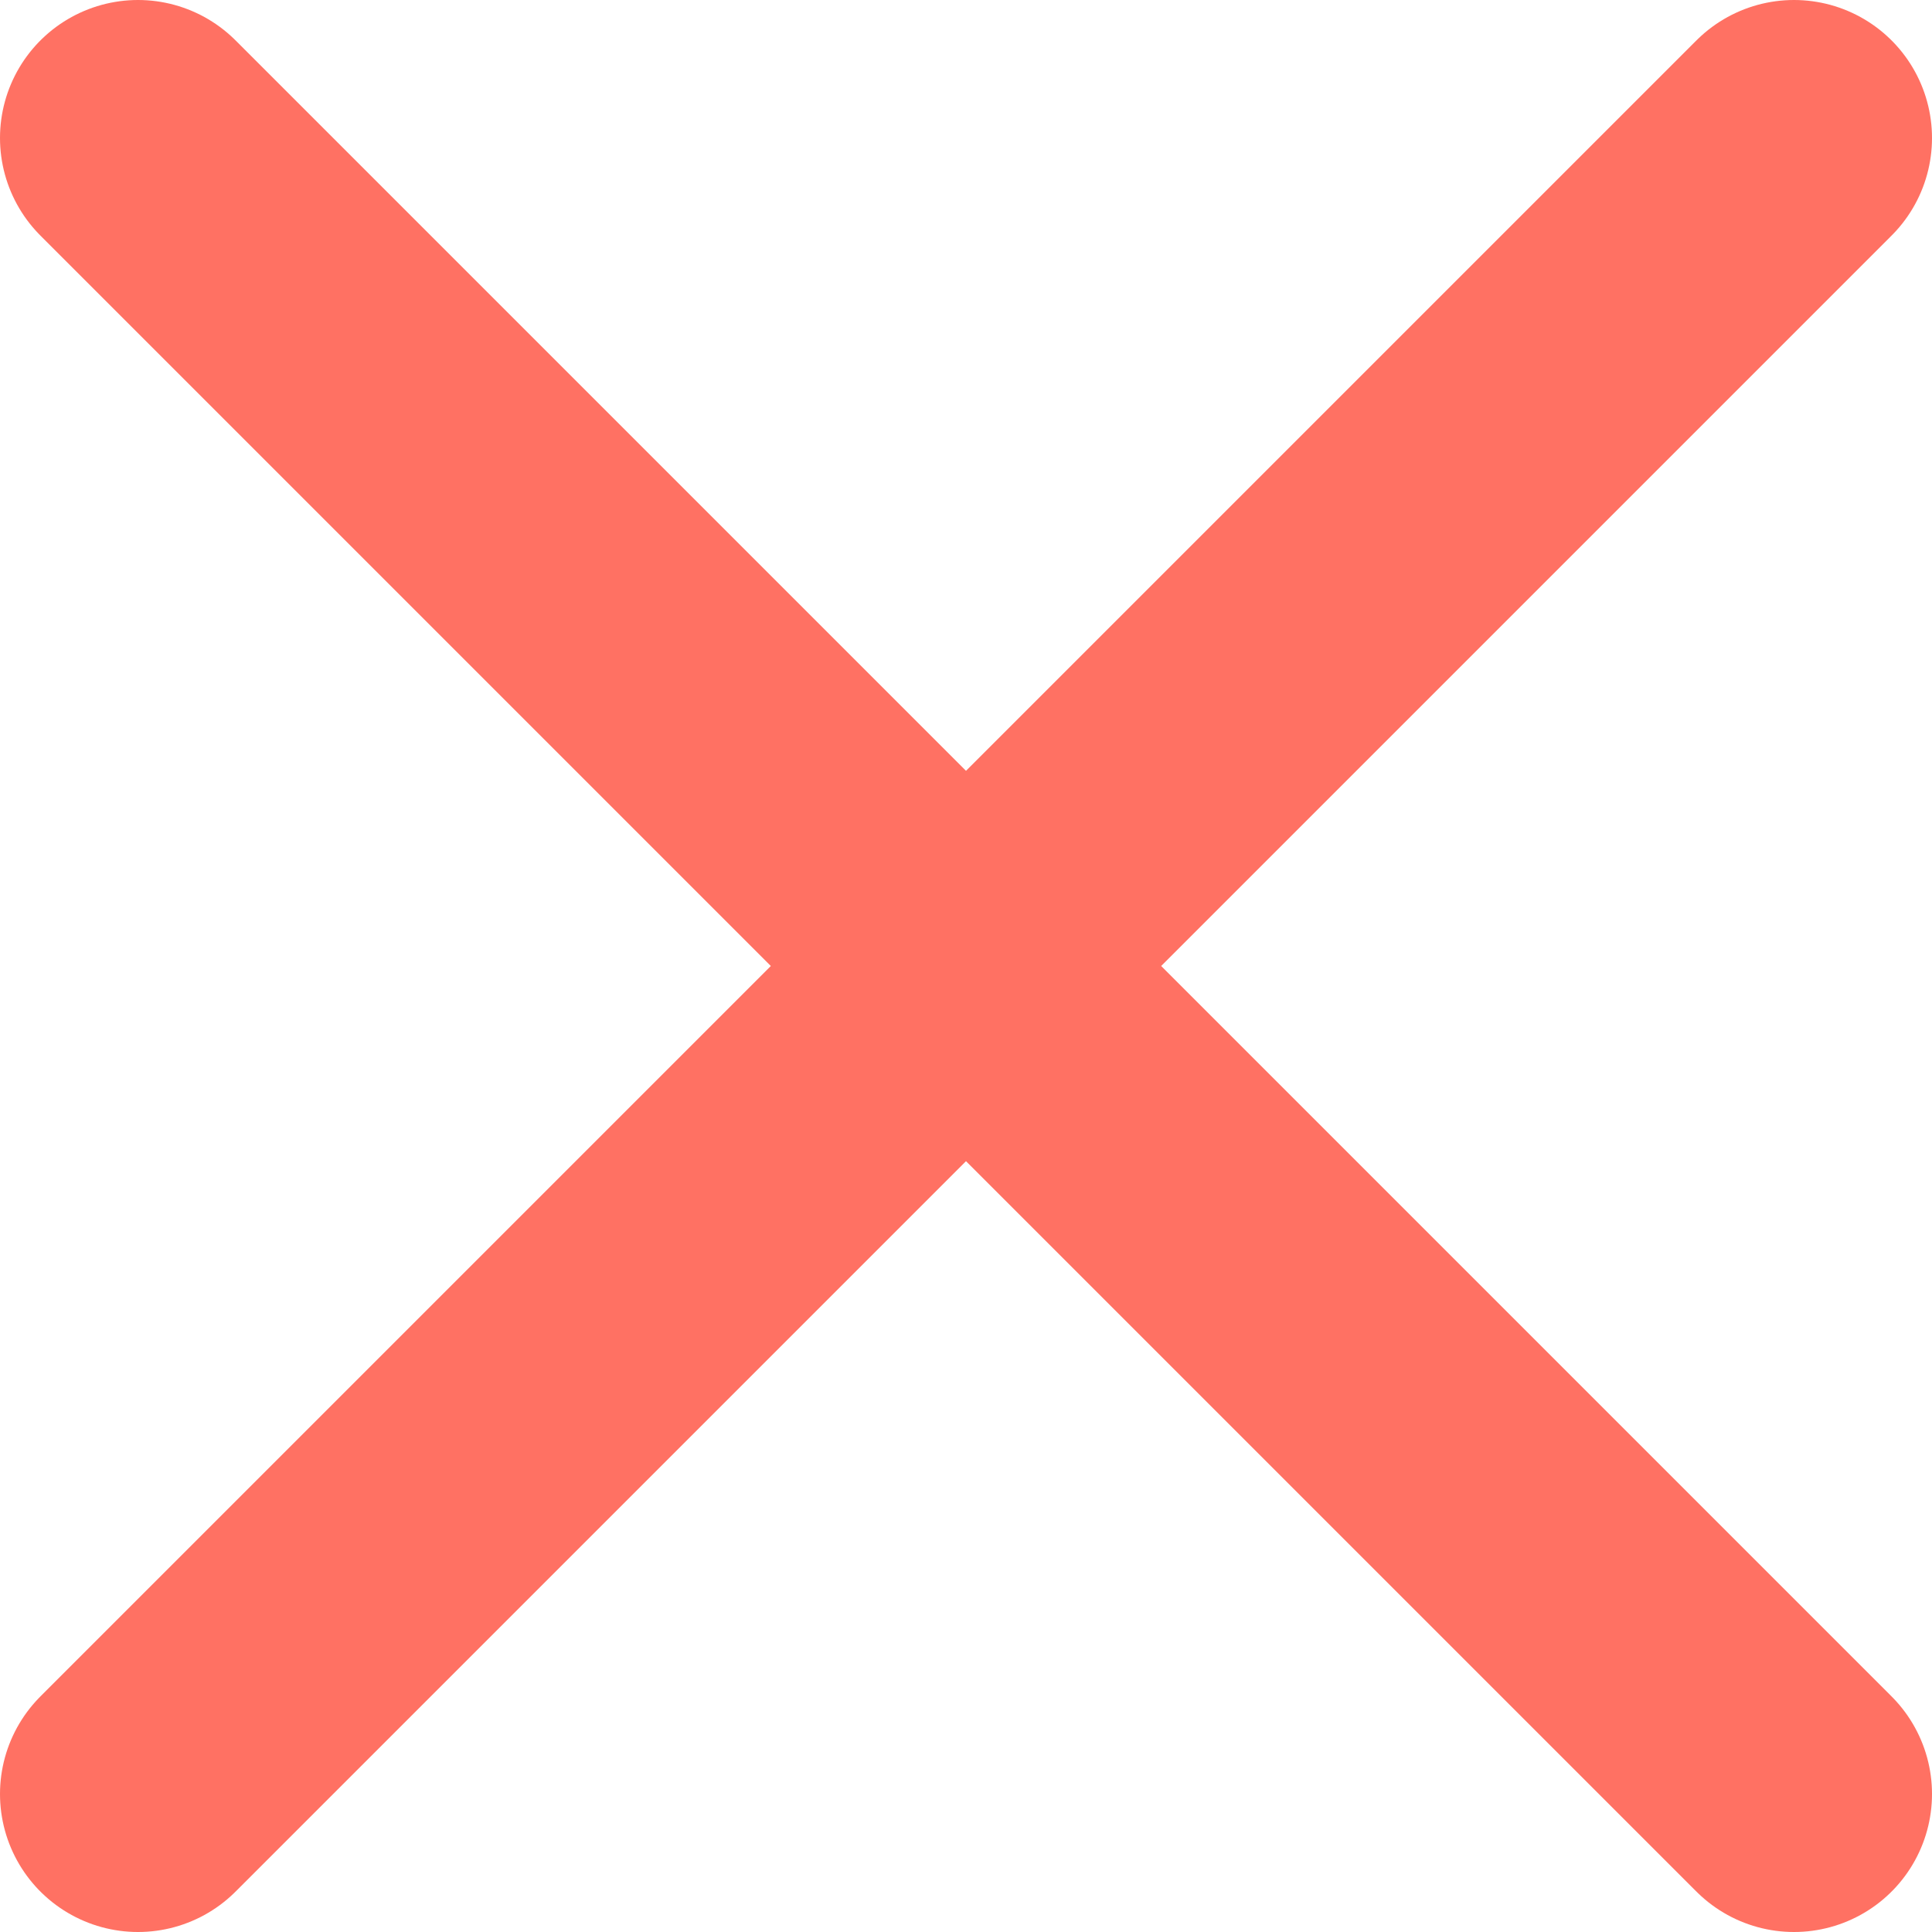 <svg width="14" height="14" viewBox="0 0 14 14" fill="none" xmlns="http://www.w3.org/2000/svg">
<g clip-path="url(#clip0_2_815)">
<path d="M13 1L1 13M1 1L13 13" stroke="#FF3B27" stroke-opacity="0.72" stroke-width="2" stroke-linecap="round" stroke-linejoin="round"/>
</g>
<defs>
<clipPath id="clip0_2_815">
<rect width="14" height="14" fill="FF3B27"/>
</clipPath>
</defs>
</svg>
